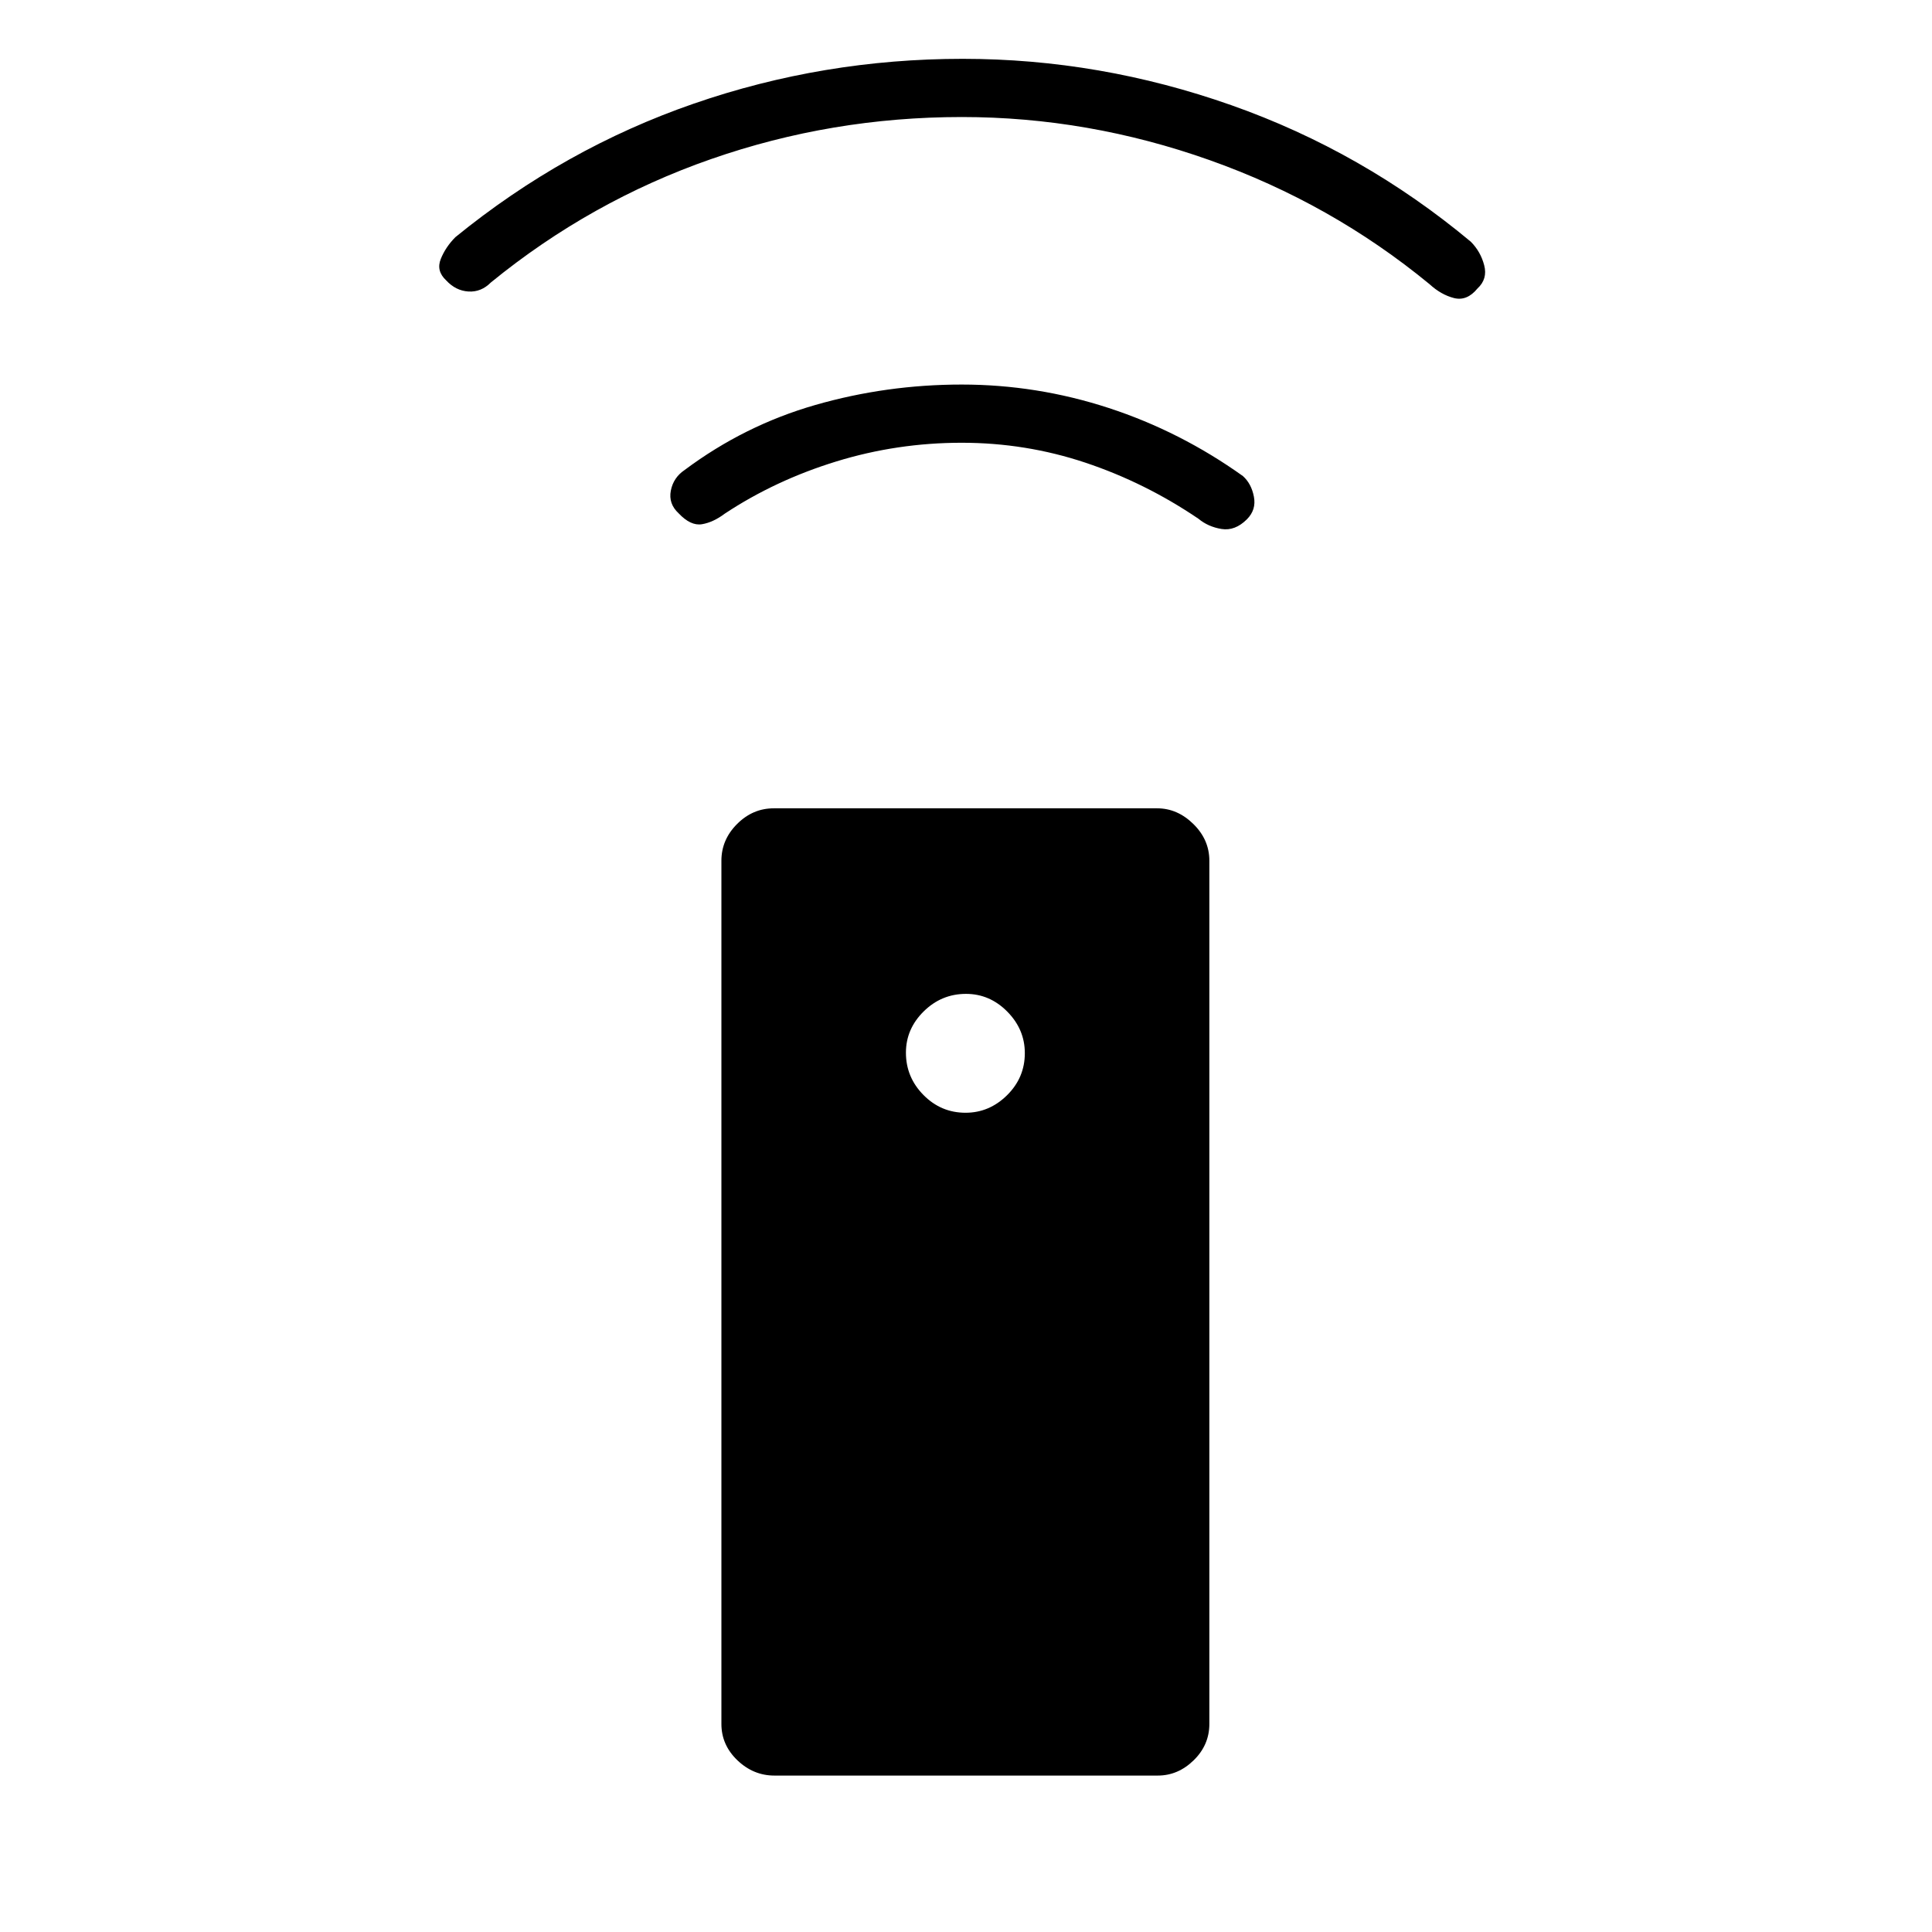 <svg xmlns="http://www.w3.org/2000/svg" height="20" viewBox="0 -960 960 960" width="20"><path d="M384.78-77.73q-10.43 0-18.38-7.6-7.94-7.6-7.94-18.05v-428.93q0-10.45 7.78-18.24 7.78-7.8 18.22-7.8h190.53q10.05 0 17.99 7.8 7.94 7.79 7.94 18.24v428.93q0 10.45-7.78 18.05-7.78 7.6-17.83 7.6H384.78Zm94.99-329.35q11.81 0 20.63-8.71 8.83-8.72 8.83-20.91 0-11.8-8.71-20.63-8.72-8.82-20.52-8.82-12.19 0-21.02 8.71t-8.83 20.52q0 12.19 8.72 21.02 8.71 8.82 20.9 8.82ZM477.87-740q-32.1 0-62.31 9.29t-55.37 25.9q-5.77 4.35-11.38 5.29-5.62.94-11.62-5.44-5.11-4.73-3.86-11.23 1.25-6.5 6.86-10.27 29.69-22.19 65.01-32.33 35.32-10.13 72.68-10.13 37.33 0 72.98 11.63 35.64 11.64 66.72 33.83 4.23 3.77 5.48 10.27t-3.48 11.23q-5.89 5.88-12.58 4.81-6.69-1.08-11.54-5.12-26.46-17.92-56.11-27.83-29.65-9.9-61.48-9.9Zm.01-161.85q-64.61 0-124.5 20.88-59.88 20.87-109.46 61.32-4.84 4.88-11.15 4.5-6.31-.39-11.04-5.5-5.11-4.73-2.71-10.68 2.4-5.94 7.25-10.82 54.1-44.08 118.45-66.35 64.36-22.27 133.66-22.27 68.16 0 133.47 23.04 65.3 23.04 119 67.85 4.87 4.9 6.64 11.7 1.78 6.8-3.34 11.53-5.23 6.38-11.67 4.75-6.44-1.64-12.17-6.91Q661.46-859 601.1-880.42q-60.37-21.43-123.22-21.43Z"/></svg>